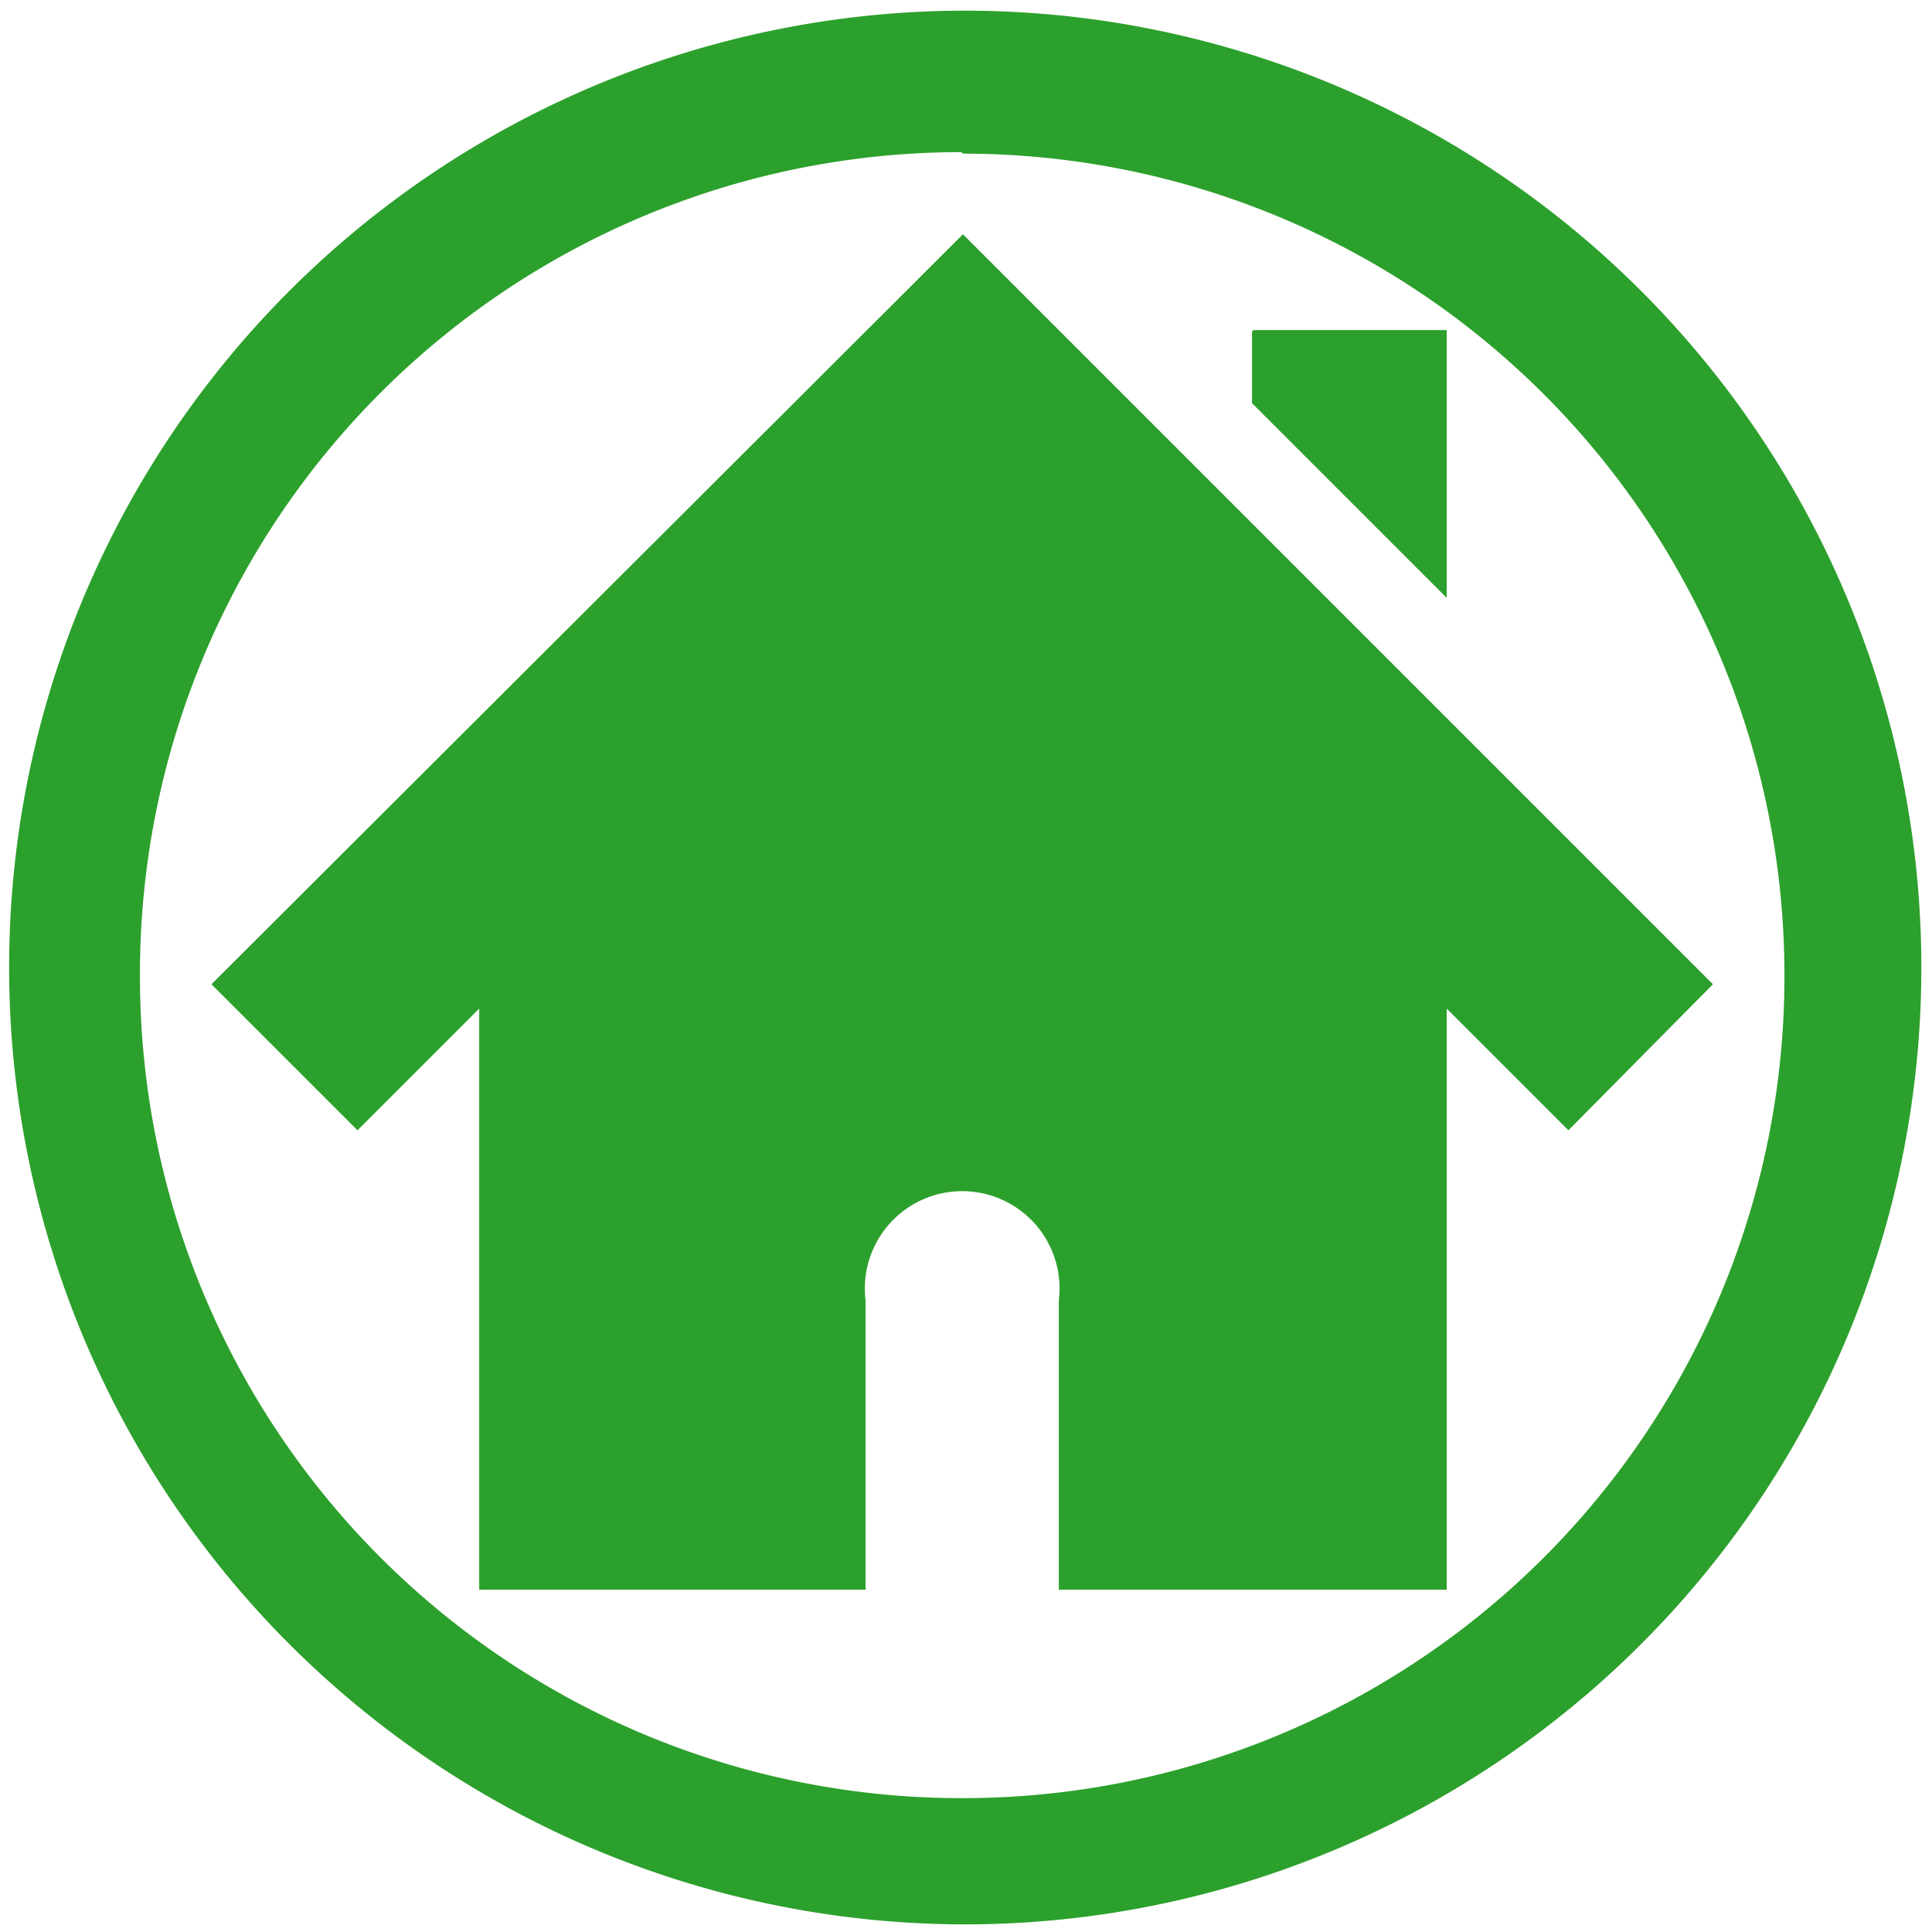 <svg xmlns="http://www.w3.org/2000/svg" width="48" height="48" viewBox="0 0 12.7 12.7"><path fill="#2ca02c" d="M6.34.07a6.29 6.29 0 0 0-6.28 6.3 6.29 6.29 0 0 0 6.29 6.28 6.29 6.29 0 0 0 6.28-6.29A6.29 6.29 0 0 0 6.34.07zm-.01.94a5.4 5.4 0 0 1 5.4 5.4 5.4 5.4 0 0 1-5.4 5.41 5.4 5.4 0 0 1-5.41-5.4A5.4 5.4 0 0 1 6.32 1zm0 .53L1.39 6.47l.96.96.8-.8v3.82h2.54v-1.9a.64.64 0 1 1 1.27 0v1.9h2.55V6.63l.8.8.95-.96-4.93-4.93zm1.9.64v.47l1.28 1.28V2.17H8.24z"/></svg>
